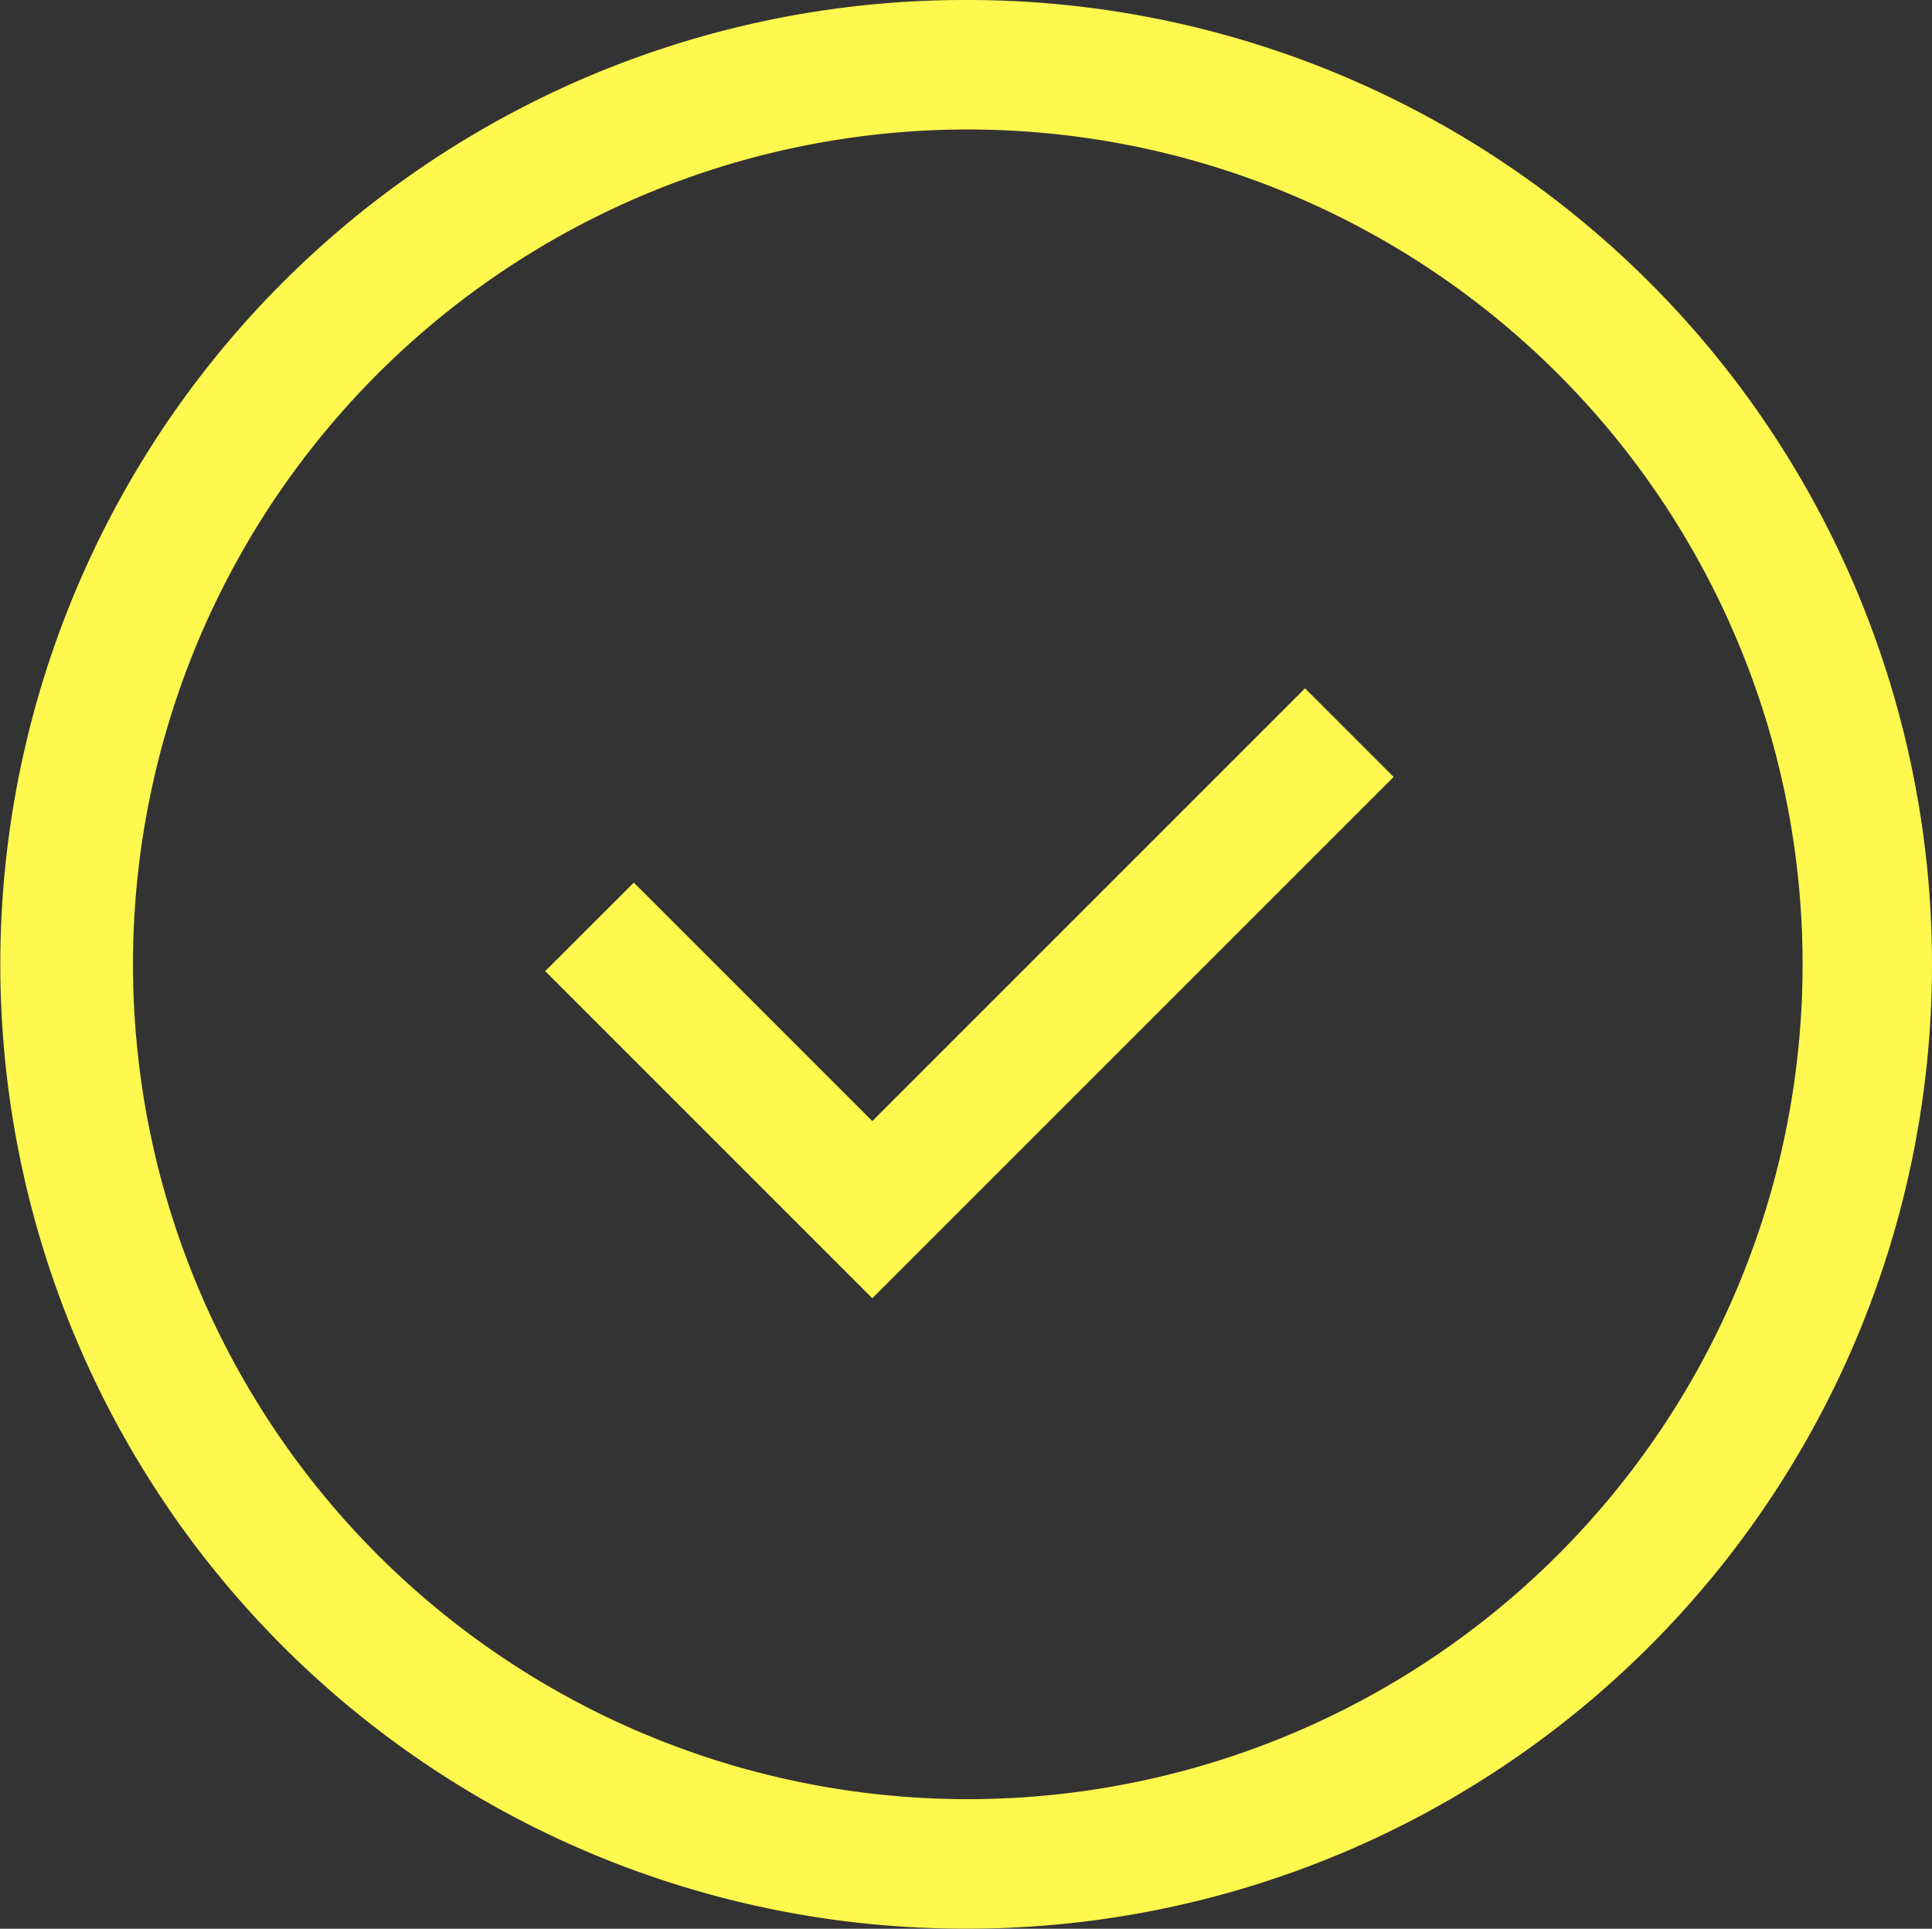 <svg xmlns="http://www.w3.org/2000/svg" viewBox="0 0 24.724 24.681">
  <rect x="0" y="0" width="24.724" height="24.681" fill="#333333" stroke="none"/>
  <defs>
    <style>
      .cls-1 {
        fill: #fff84e;
      }
    </style>
  </defs>
  <g id="Right" transform="translate(0.101 0)">
    <g id="Layer_1" data-name="Layer 1" transform="translate(-0.101 0)">
      <path id="Path_89" data-name="Path 89" class="cls-1" d="M12.283,0a12.34,12.34,0,1,0,12.3,12.34A12.34,12.34,0,0,0,12.283,0Zm0,23.023A10.683,10.683,0,1,1,22.967,12.34,10.683,10.683,0,0,1,12.283,23.023ZM12.283,0a12.34,12.34,0,1,0,12.34,12.34A12.34,12.34,0,0,0,12.283,0Zm0,23.023A10.683,10.683,0,1,1,22.967,12.34,10.683,10.683,0,0,1,12.283,23.023Zm-.349-7.282h0l-.872.872L6.876,12.427,8.01,11.294l3.052,3.052L16.6,8.808l1.134,1.134Z" transform="translate(0.101 0)"/>
    </g>
  </g>
</svg>
